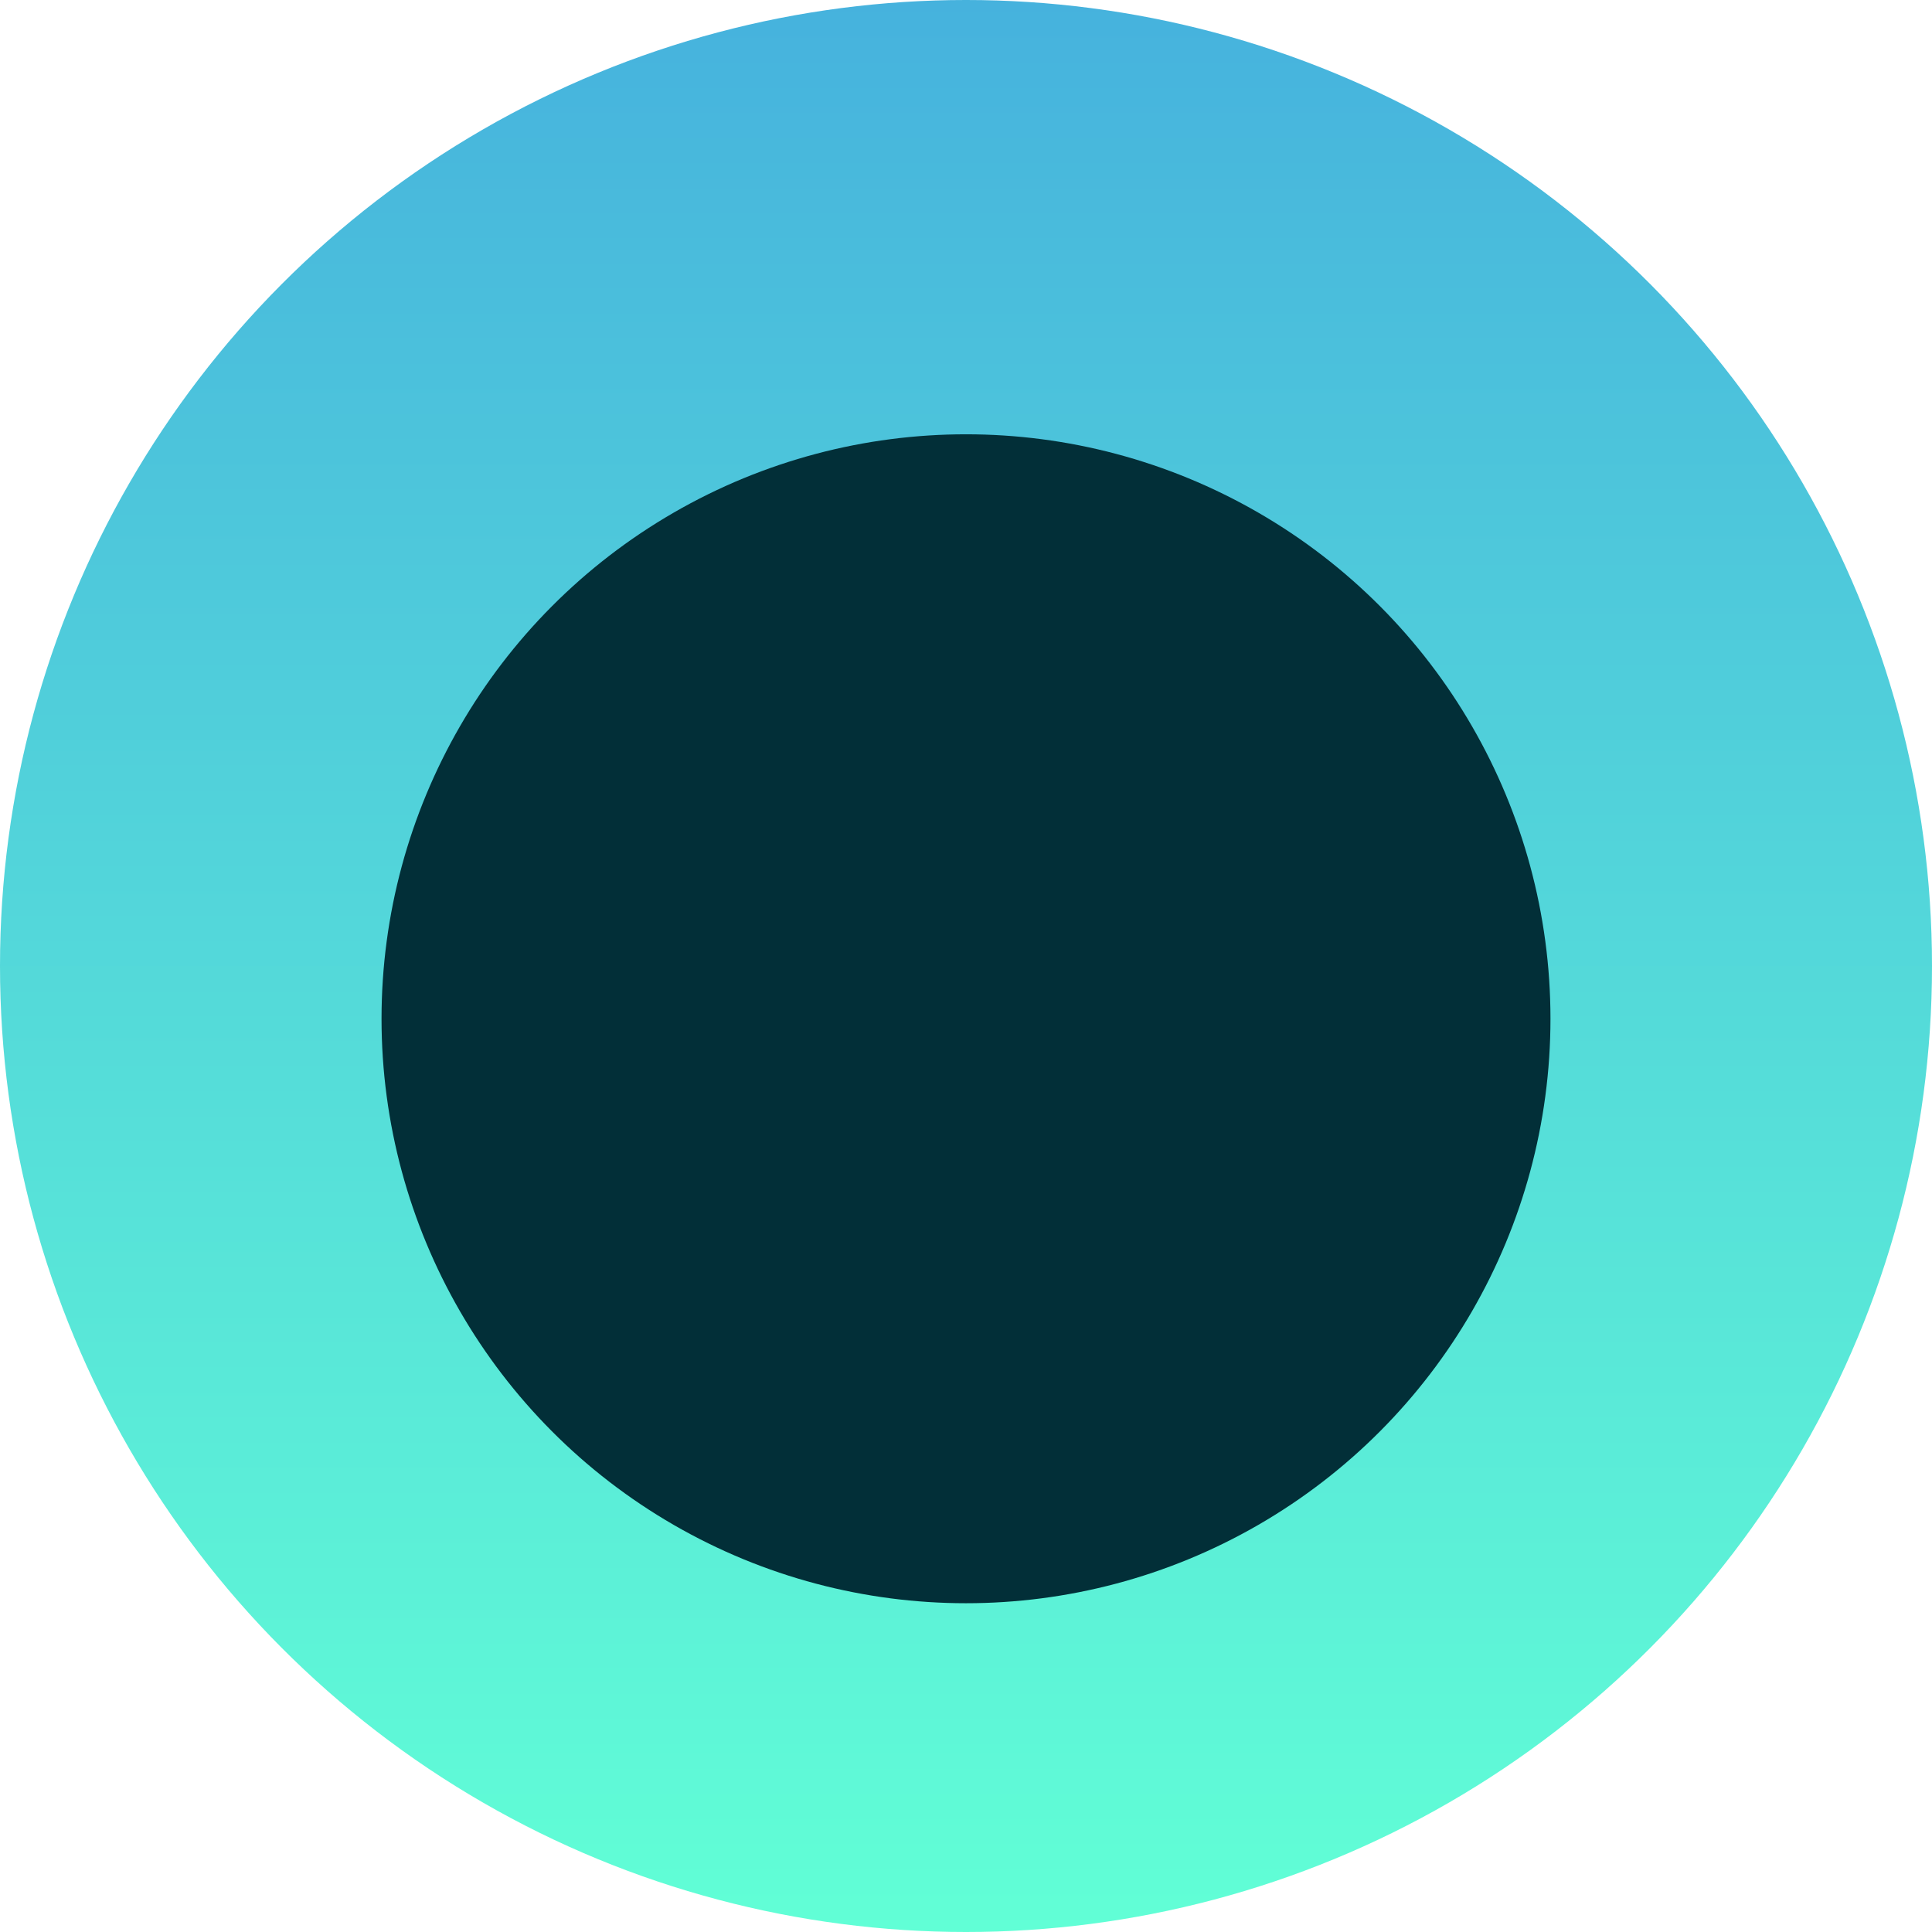 <svg width="476" height="476" viewBox="0 0 476 476" fill="none" xmlns="http://www.w3.org/2000/svg">
<circle cx="238" cy="238" r="238" fill="url(#paint0_linear)"/>
<circle cx="238" cy="251" r="144" fill="#022F38"/>
<defs>
<linearGradient id="paint0_linear" x1="238" y1="0" x2="238" y2="476" gradientUnits="userSpaceOnUse">
<stop stop-color="#46B2DD"/>
<stop offset="1" stop-color="#61FFD6"/>
</linearGradient>
</defs>
</svg>
